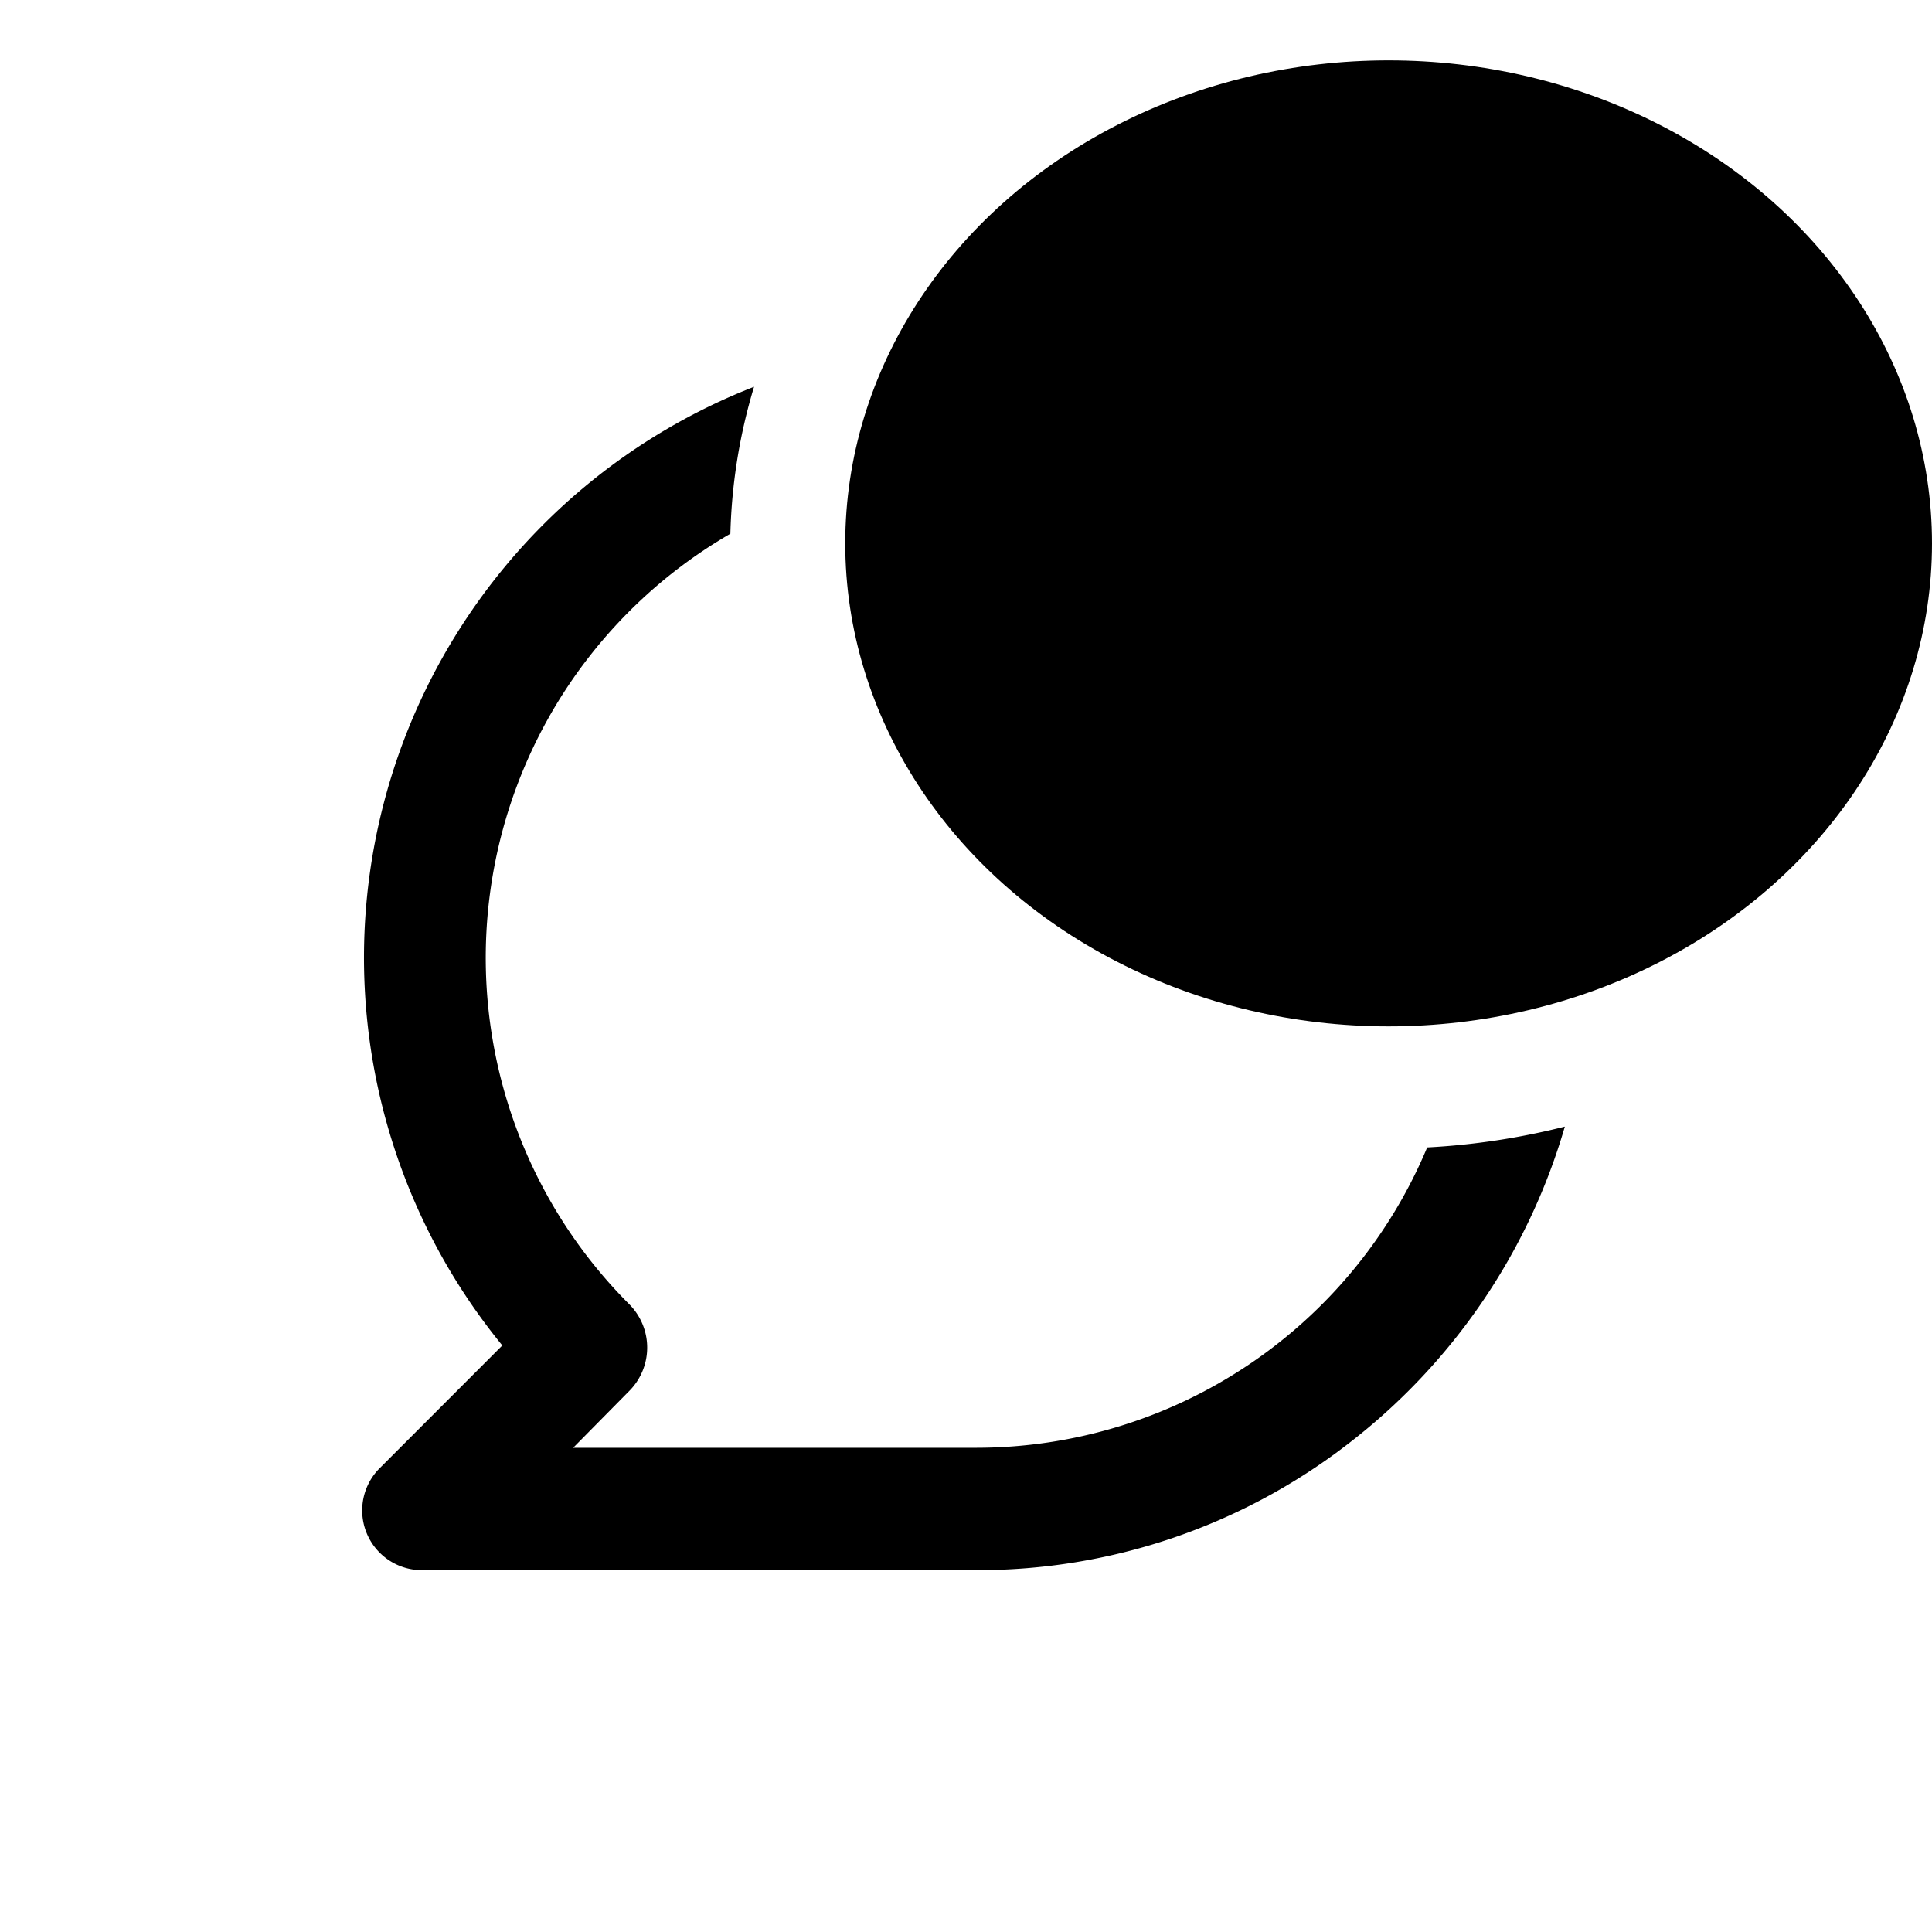 <svg id="Chat_Bubble_-_Number" data-name="Chat Bubble - Number" xmlns="http://www.w3.org/2000/svg" width="24" height="24" viewBox="0 0 24 24">
  <rect id="Shape" width="24" height="24" opacity="0"/>
  <path id="Comment" d="M.766,14.7H.752A.742.742,0,0,1,.22,13.43L1.74,11.909A7.612,7.612,0,0,1,4.867,0a6.9,6.9,0,0,0-.294,1.825A6.086,6.086,0,0,0,3.32,11.4a.763.763,0,0,1,0,1.071l-.7.709H7.629a6.075,6.075,0,0,0,5.6-3.731,8.874,8.874,0,0,0,1.71-.259,7.662,7.662,0,0,1-2.7,3.947A7.522,7.522,0,0,1,7.629,14.7H.771Z" transform="translate(4.5 4.805)"/>
  <ellipse id="Ellipse" cx="6.75" cy="6" rx="6.75" ry="6" transform="translate(10.5 0.75)"/>
</svg>